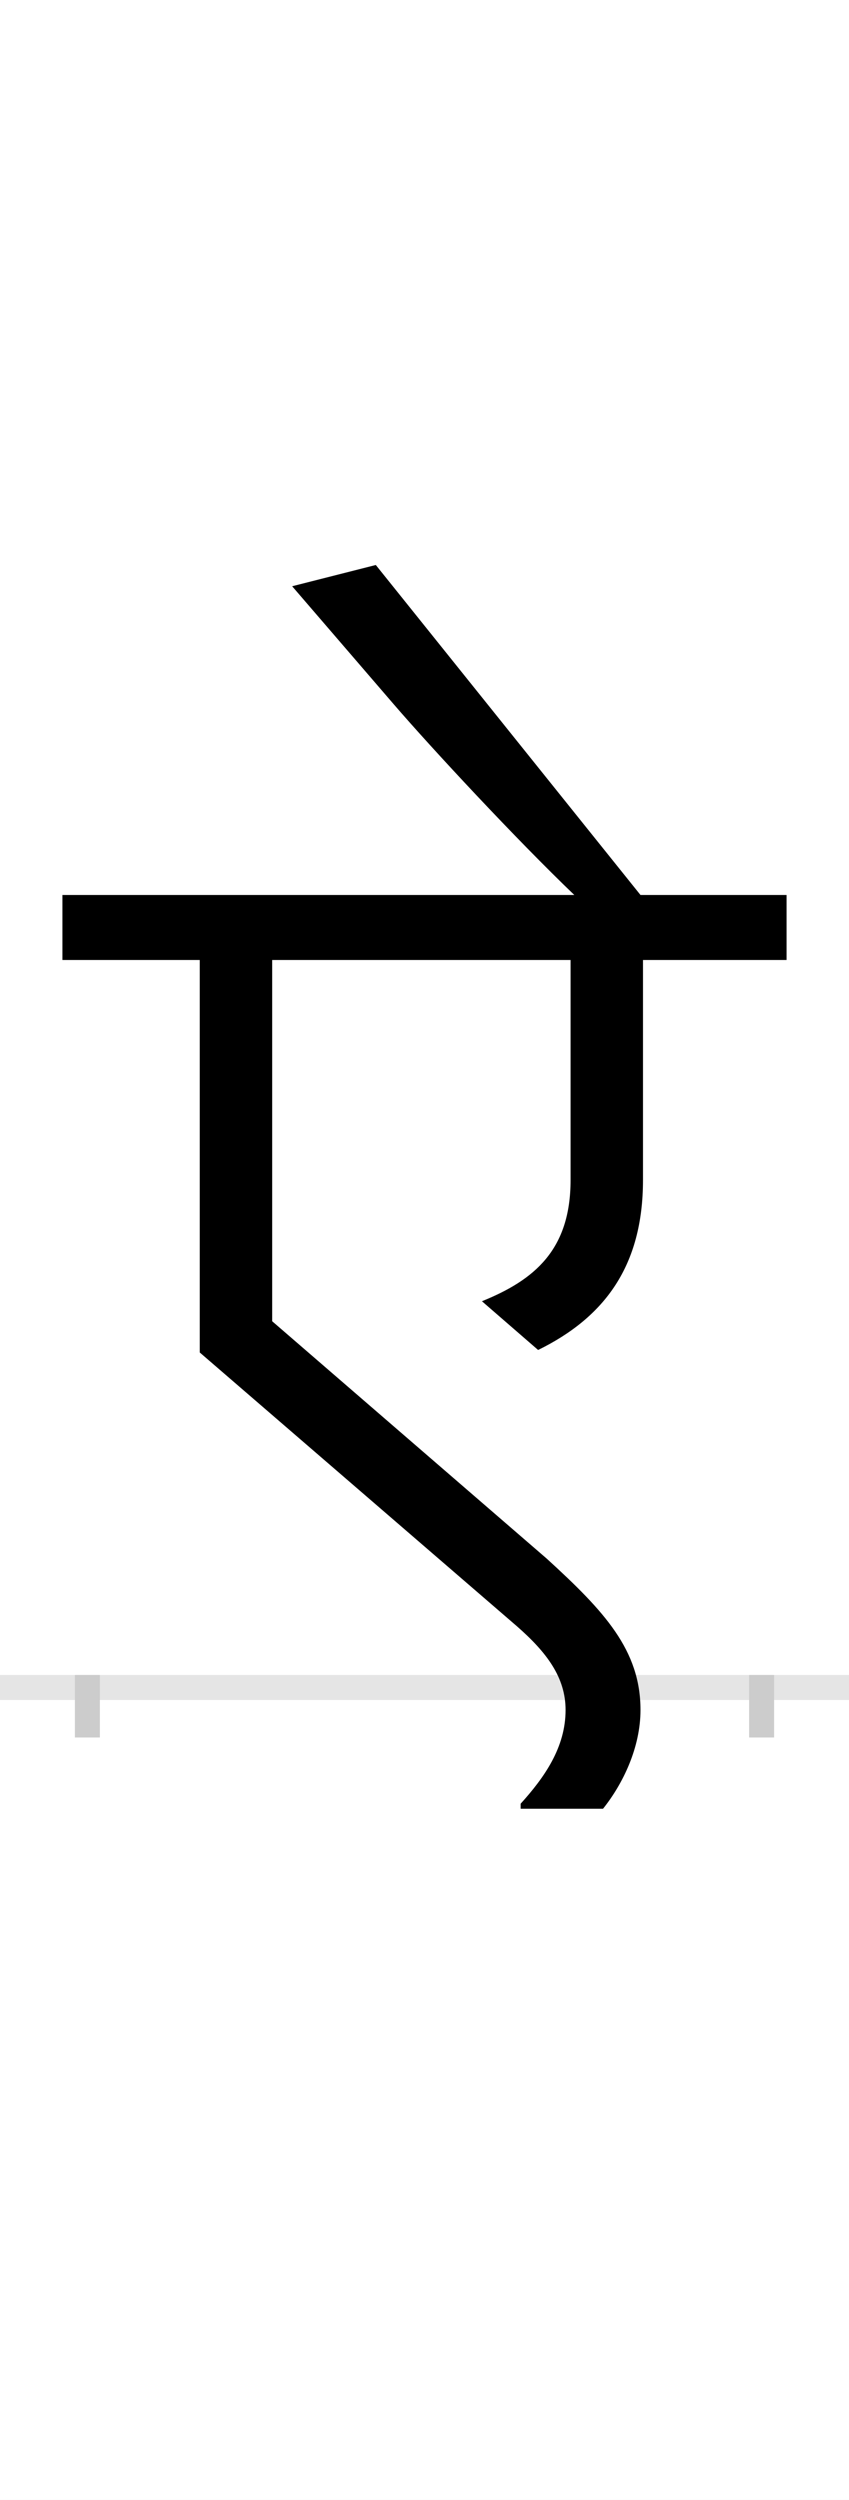 <?xml version="1.0" encoding="UTF-8"?>
<svg height="200.0" version="1.1" width="68.0" xmlns="http://www.w3.org/2000/svg" xmlns:xlink="http://www.w3.org/1999/xlink">
 <rect width="100%" height="100%" fill="#808080" stroke="none"/>
 <path d="M0,0 l68,0 l0,200 l-68,0 Z M0,0" fill="rgb(255,255,255)" transform="matrix(1,0,0,-1,0.0,200.0)"/>
 <path d="M0,0 l68,0" fill="none" stroke="rgb(229,229,229)" stroke-width="2" transform="matrix(1,0,0,-1,0.0,135.0)"/>
 <path d="M0,1 l0,-5" fill="none" stroke="rgb(204,204,204)" stroke-width="2" transform="matrix(1,0,0,-1,7.0,135.0)"/>
 <path d="M0,1 l0,-5" fill="none" stroke="rgb(204,204,204)" stroke-width="2" transform="matrix(1,0,0,-1,61.0,135.0)"/>
 <path d="M368,103 l-220,190 l0,289 l239,0 l0,-176 c0,-56,-29,-80,-71,-97 l45,-39 c53,26,84,67,84,136 l0,176 l115,0 l0,52 l-117,0 l-212,264 l-67,-17 l81,-94 c31,-36,99,-109,145,-153 l-410,0 l0,-52 l110,0 l0,-314 l254,-219 c24,-21,39,-41,39,-67 c0,-30,-17,-54,-36,-75 l0,-4 l66,0 c16,20,30,49,30,79 c0,48,-29,79,-75,121 Z M368,103" fill="rgb(0,0,0)" transform="matrix(0.1,0.0,0.0,-0.1,7.0,135.0)"/>
</svg>